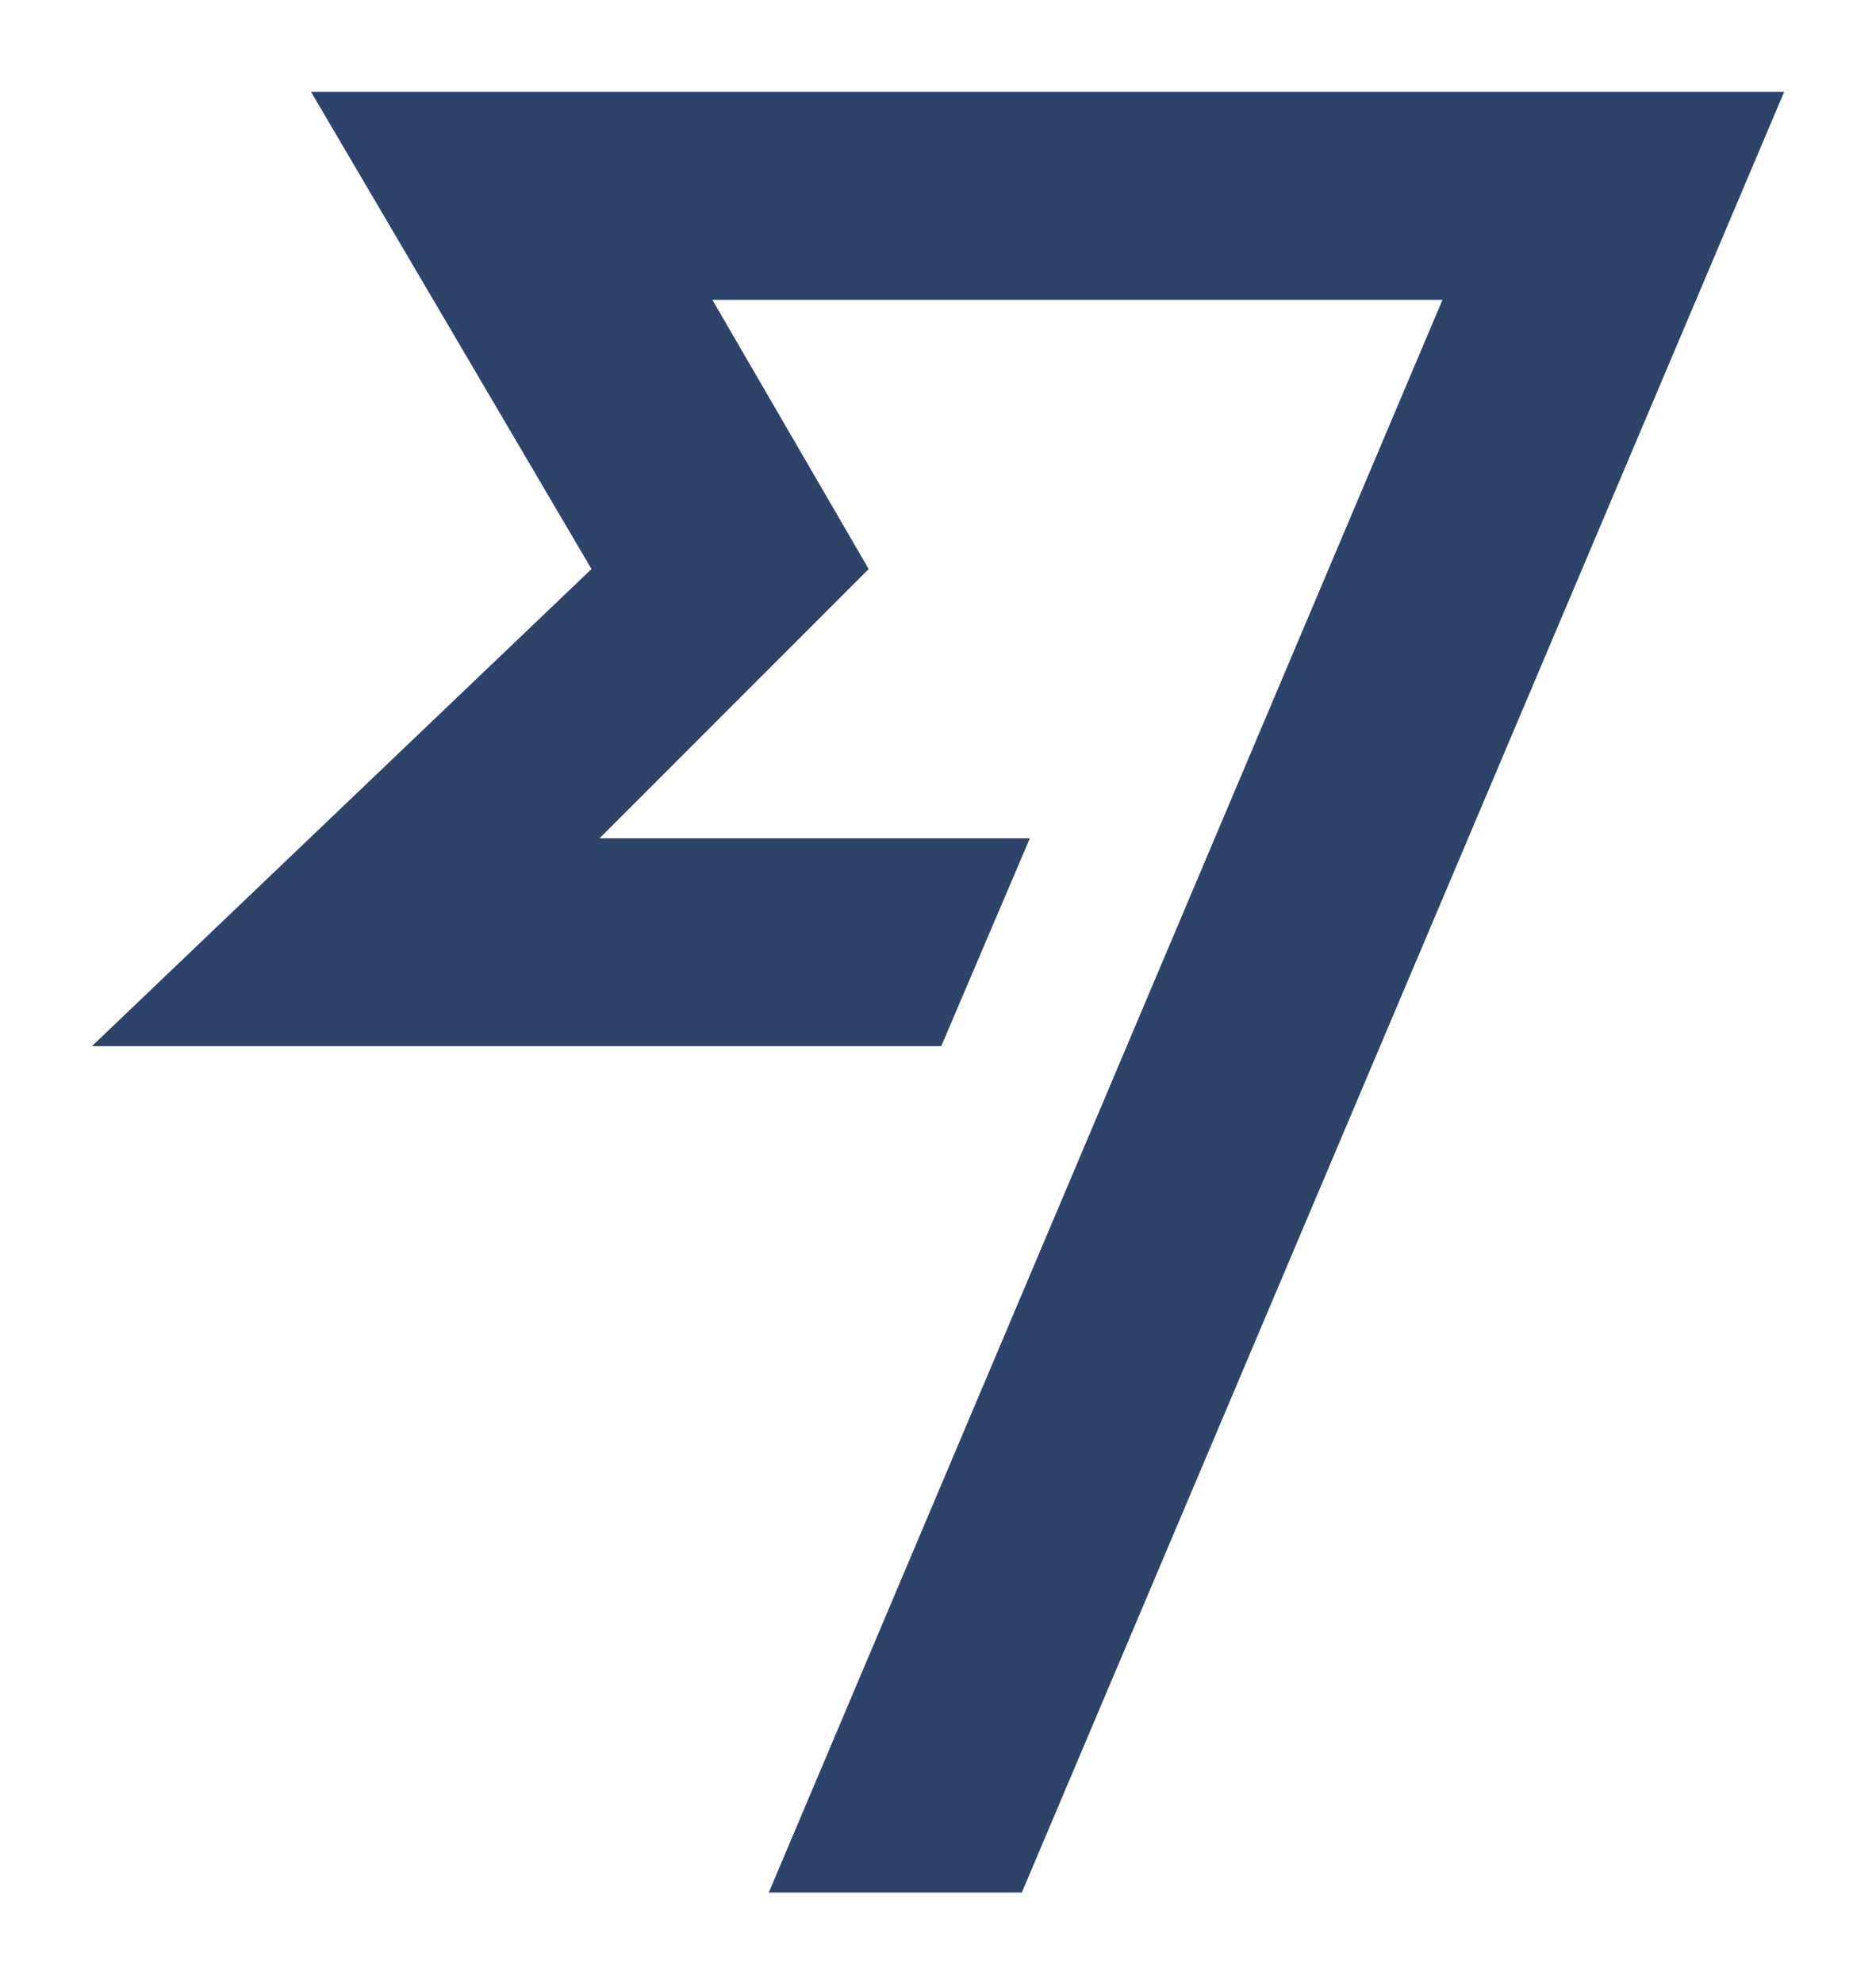 <?xml version="1.0" encoding="utf-8"?>
<!-- Generator: Adobe Illustrator 25.1.0, SVG Export Plug-In . SVG Version: 6.00 Build 0)  -->
<svg version="1.1" id="Layer_1" xmlns="http://www.w3.org/2000/svg" xmlns:xlink="http://www.w3.org/1999/xlink" x="0px" y="0px"
	 viewBox="0 0 116.4 123" style="enable-background:new 0 0 116.4 123;" xml:space="preserve">
<style type="text/css">
	.st0{fill:#2E4369;}
</style>
<g id="Mid_Navy">
	<polygon class="st0" points="36.7,35.3 5.7,64.9 58.4,64.9 63.9,52 37.2,52 53.9,35.3 44.2,18.6 89.5,18.6 47.7,117.4 63.4,117.4 
		110.7,5.7 19.3,5.7 	"/>
</g>
</svg>
